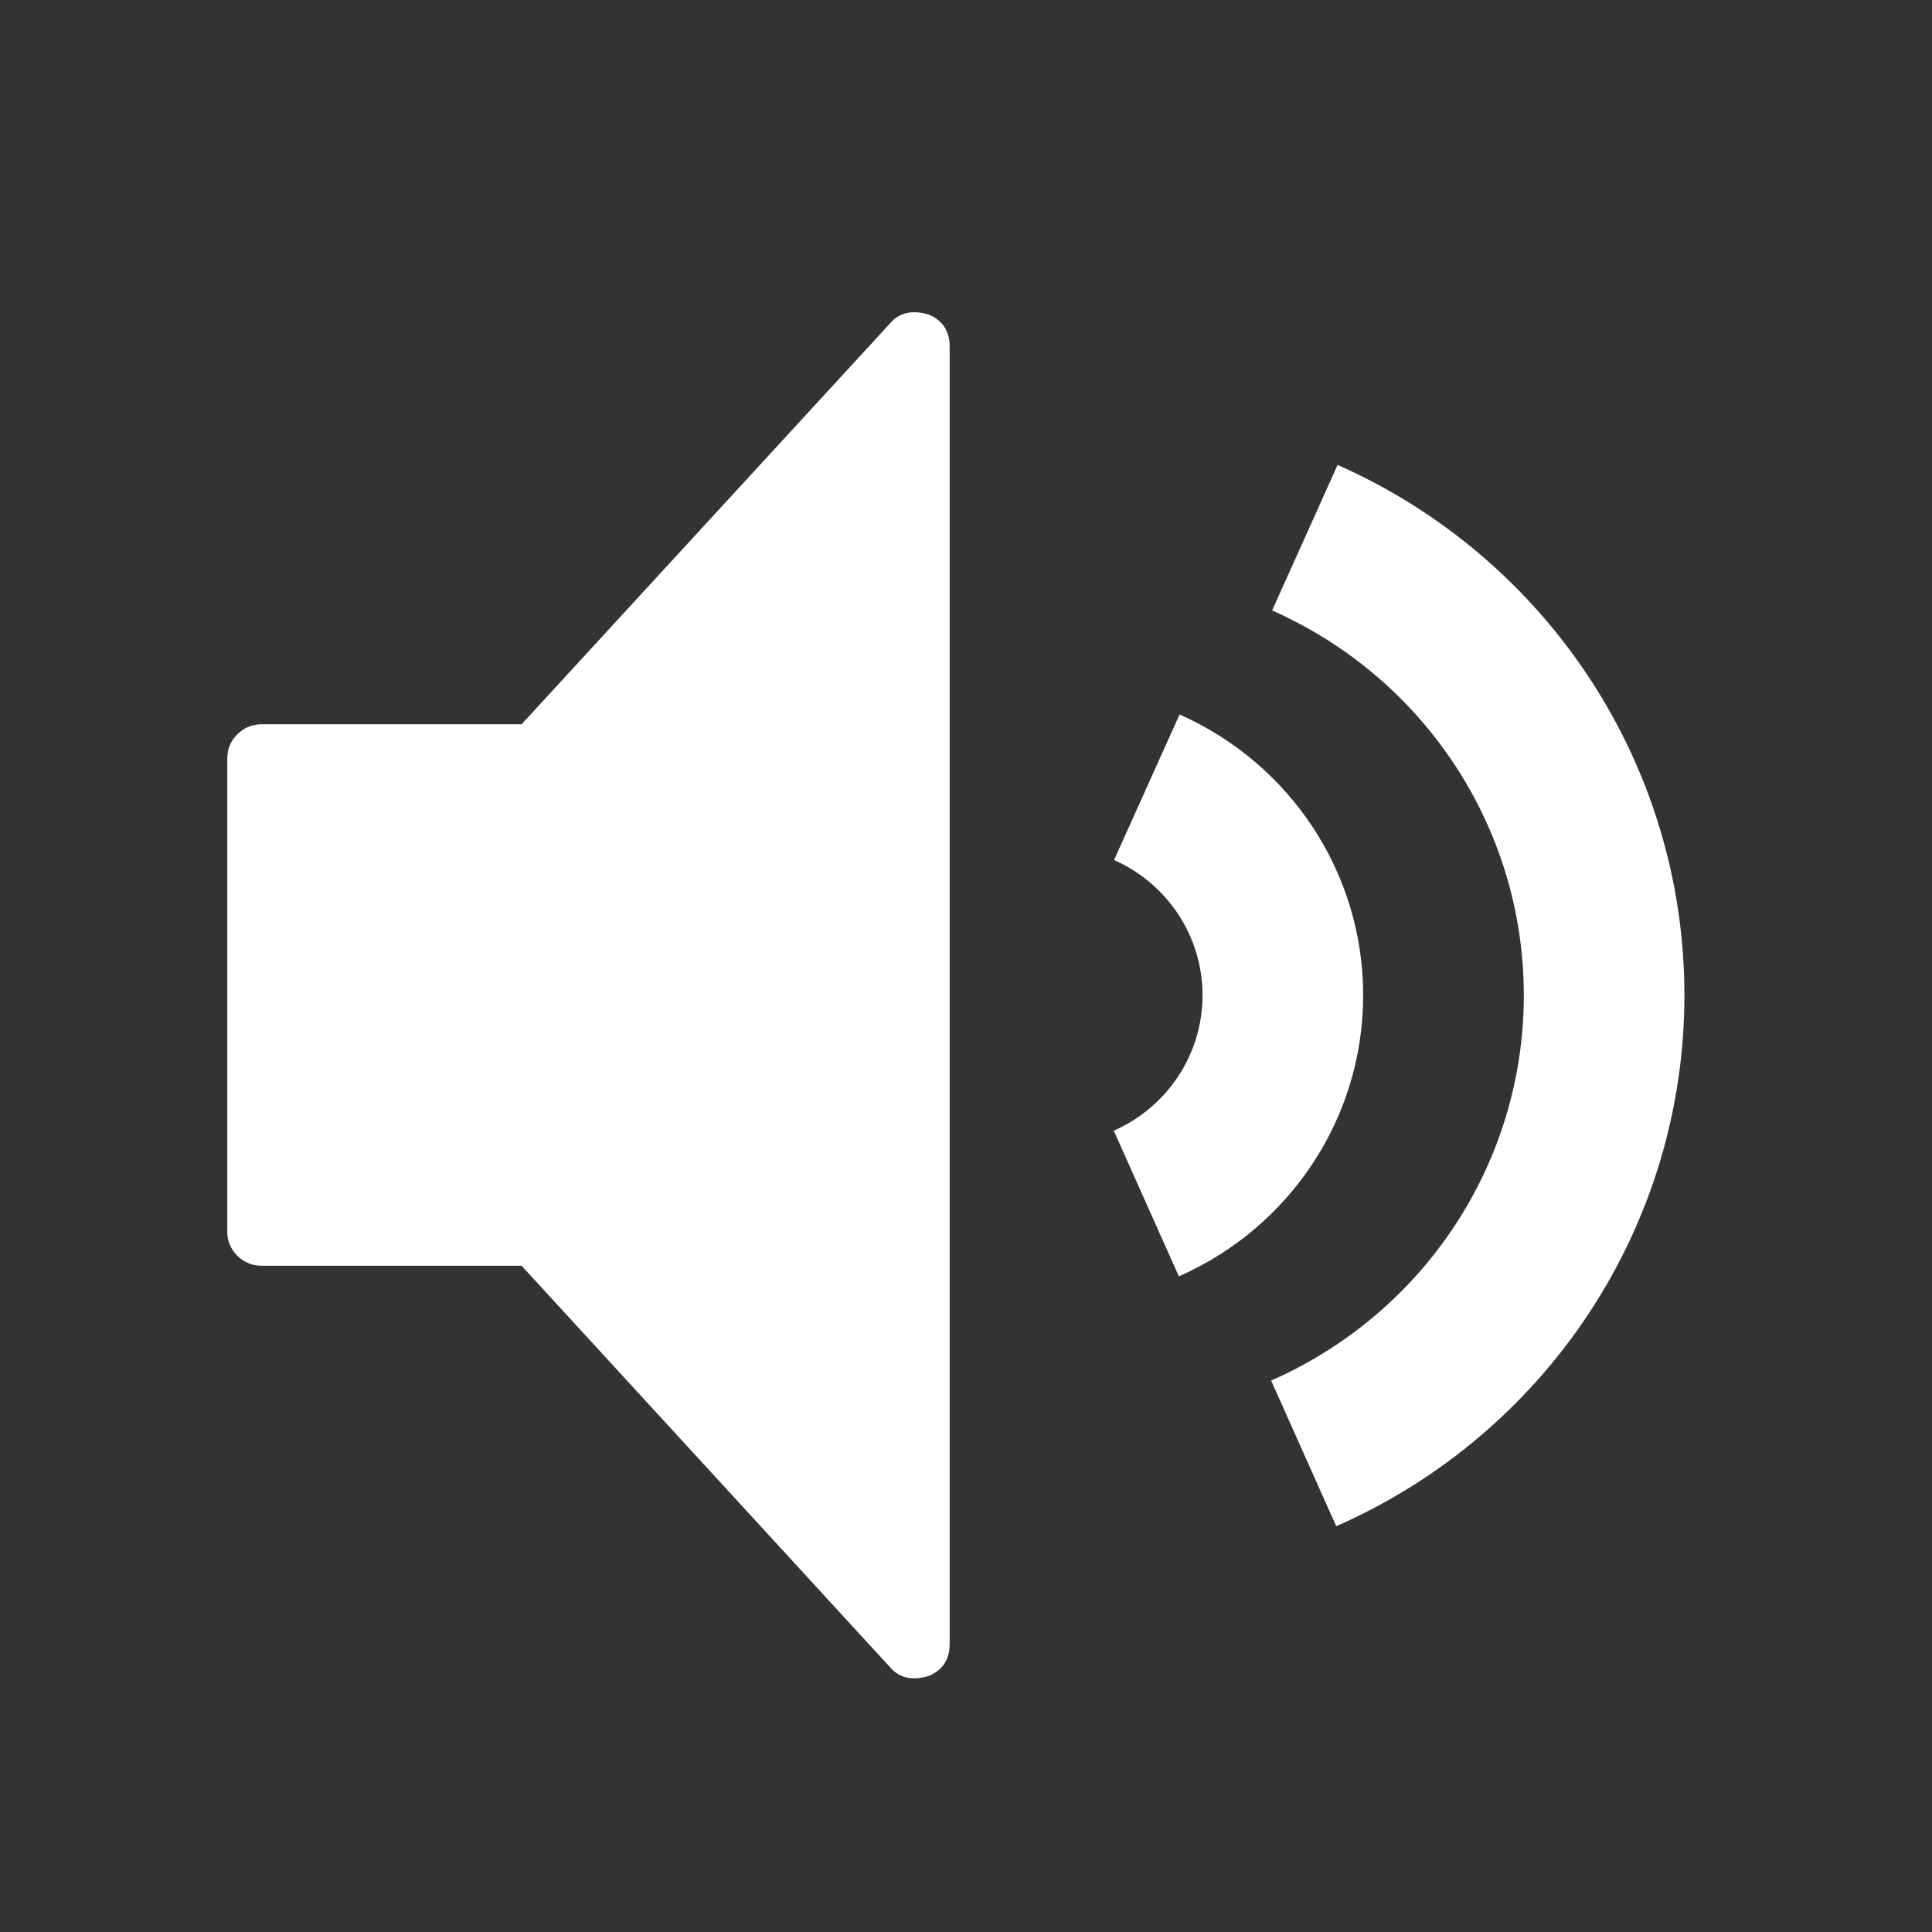 <svg width="33" height="33" viewBox="0 0 33 33" fill="none" xmlns="http://www.w3.org/2000/svg">
<rect x="0" y="0" width="33" height="33" fill="#333333" stroke="none"/>
<path fill-rule="evenodd" clip-rule="evenodd" d="M16.221 5.919V28.081C16.221 28.345 16.101 28.527 15.863 28.627C15.587 28.709 15.371 28.664 15.215 28.491L8.909 21.62H4.474C4.309 21.62 4.169 21.563 4.054 21.449C3.94 21.335 3.882 21.197 3.882 21.033V12.958C3.882 12.794 3.94 12.655 4.054 12.542C4.169 12.428 4.309 12.371 4.474 12.371H8.909L15.215 5.51C15.371 5.336 15.587 5.291 15.863 5.373C16.101 5.473 16.221 5.655 16.221 5.919ZM22.847 7.941C26.42 9.523 28.771 13.049 28.771 17C28.771 20.96 26.41 24.492 22.824 26.069L21.712 23.581C24.314 22.436 26.028 19.874 26.028 17C26.028 14.133 24.322 11.575 21.729 10.427L22.847 7.941ZM20.148 12.204C22.039 13.042 23.284 14.909 23.284 17C23.284 19.096 22.034 20.966 20.136 21.801L19.024 19.313C19.938 18.91 20.54 18.01 20.54 17C20.54 15.992 19.941 15.094 19.029 14.69L20.148 12.204Z" fill="white"/>
</svg>
